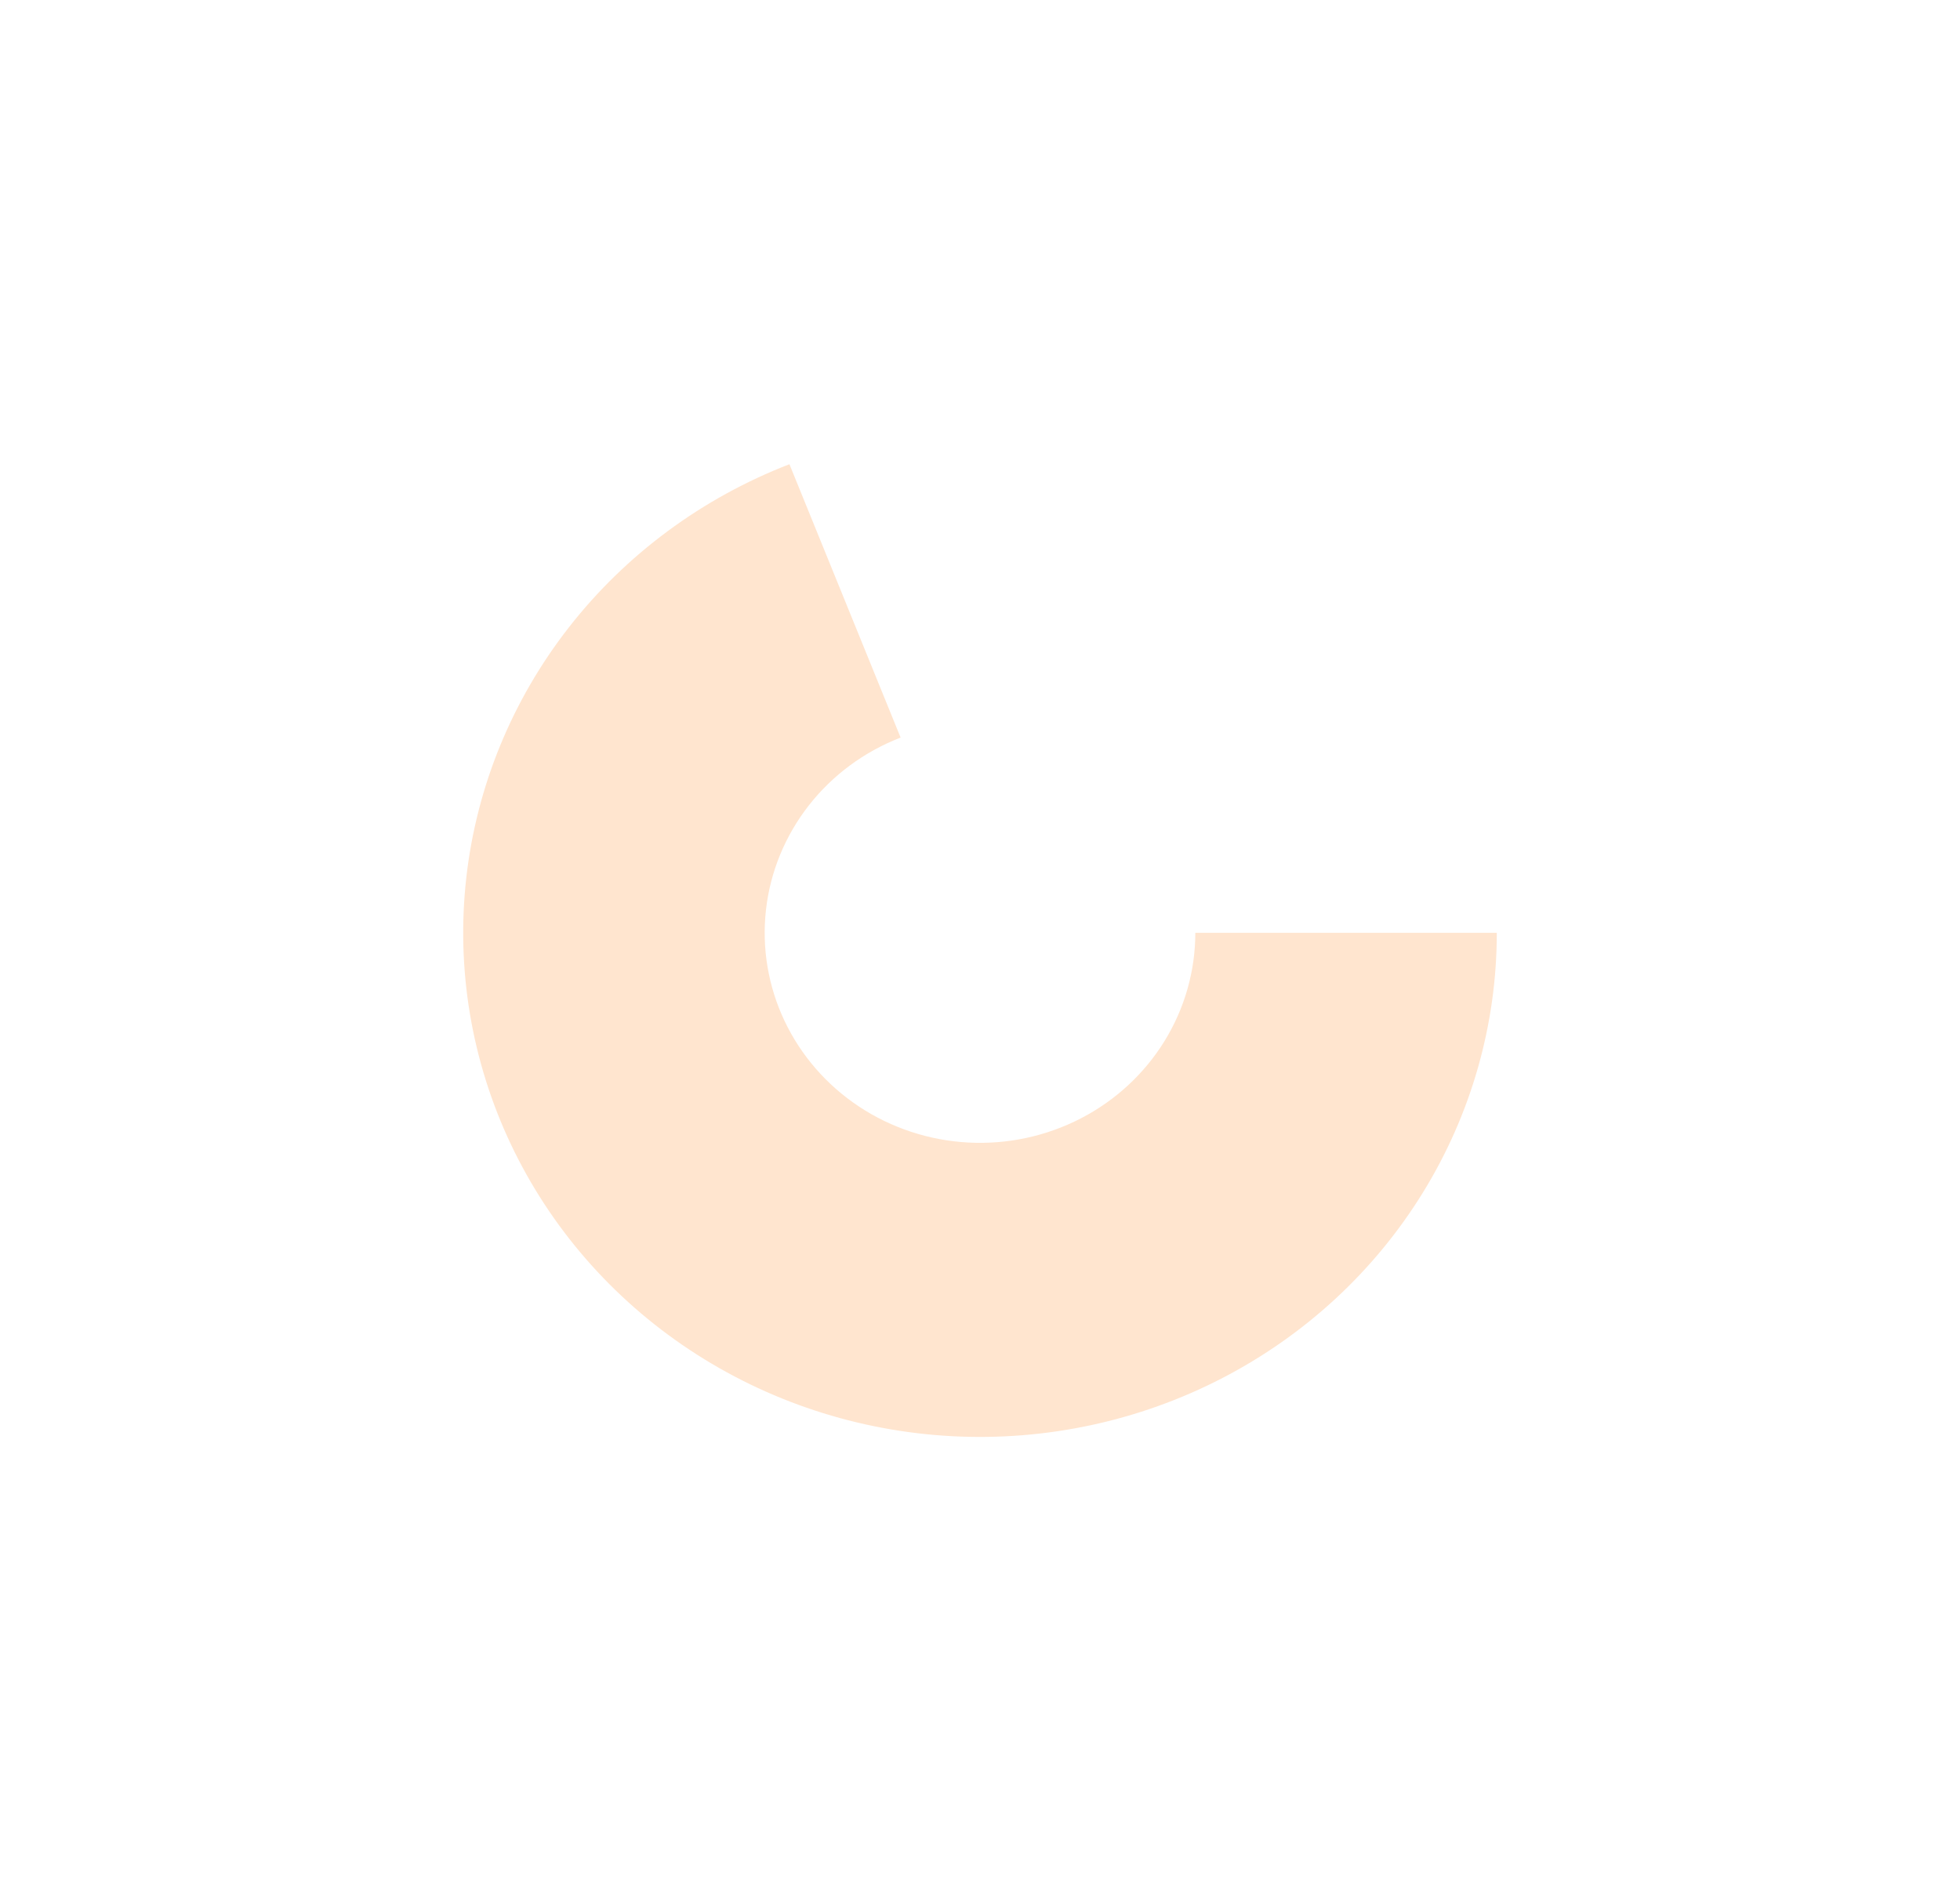 <svg width="1481" height="1436" viewBox="0 0 1481 1436" fill="none" xmlns="http://www.w3.org/2000/svg">
<g filter="url(#filter0_f_103_1573)">
<path d="M1131 705C1131 774.238 1111.66 842.167 1075.06 901.488C1038.47 960.808 985.994 1009.28 923.283 1041.69C860.573 1074.09 789.996 1089.22 719.138 1085.43C648.28 1081.64 579.819 1059.09 521.113 1020.19C462.406 981.29 415.674 927.518 385.937 864.652C356.201 801.786 344.585 732.202 352.337 663.378C360.089 594.555 386.917 529.093 429.938 474.029C472.958 418.964 530.544 376.378 596.508 350.848L680.507 557.446C653.024 568.083 629.031 585.826 611.107 608.768C593.183 631.71 582.006 658.984 578.776 687.659C575.546 716.333 580.386 745.325 592.775 771.517C605.164 797.71 624.635 820.113 649.095 836.32C673.554 852.527 702.078 861.924 731.6 863.502C761.122 865.08 790.527 858.779 816.655 845.277C842.783 831.774 864.645 811.58 879.893 786.865C895.141 762.149 903.198 733.847 903.198 705H1131Z" fill="#FFE5CF"/>
</g>
<defs>
<filter id="filter0_f_103_1573" x="-0" y="0.848" width="1481" height="1435.15" filterUnits="userSpaceOnUse" color-interpolation-filters="sRGB">
<feFlood flood-opacity="0" result="BackgroundImageFix"/>
<feBlend mode="normal" in="SourceGraphic" in2="BackgroundImageFix" result="shape"/>
<feGaussianBlur stdDeviation="175" result="effect1_foregroundBlur_103_1573"/>
</filter>
</defs>
</svg>
